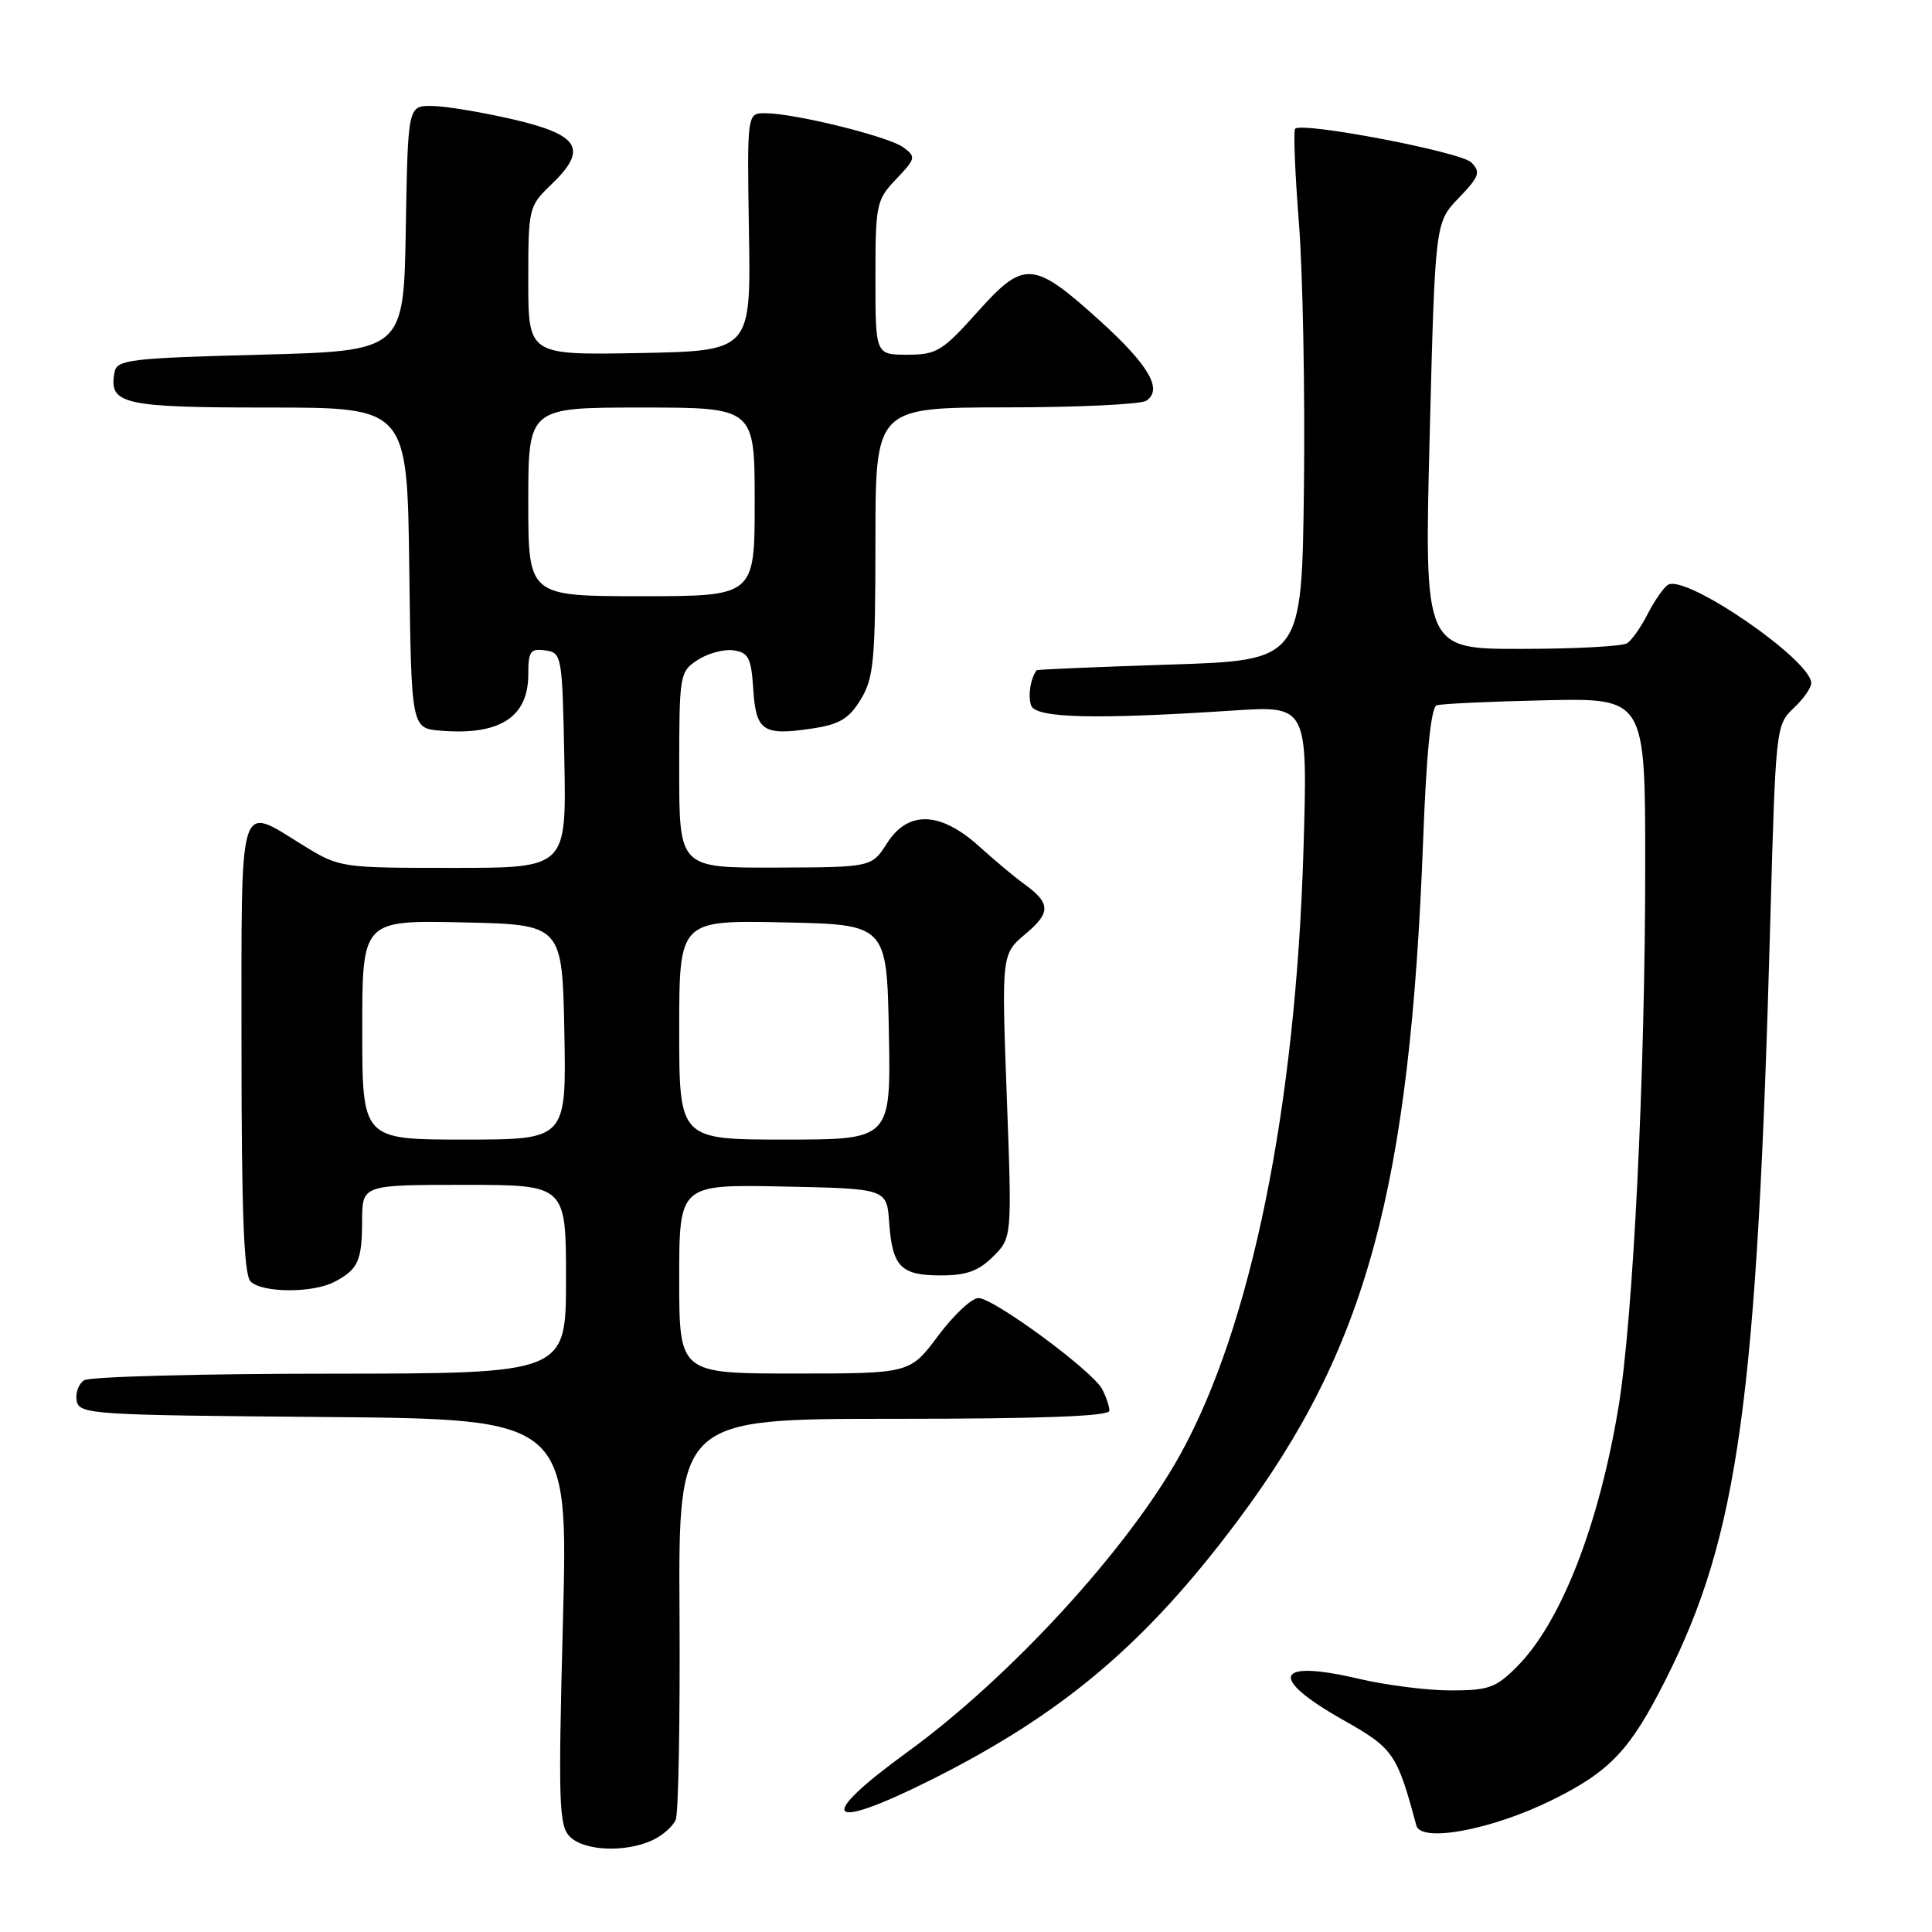 <?xml version="1.0" encoding="UTF-8" standalone="no"?>
<!DOCTYPE svg PUBLIC "-//W3C//DTD SVG 1.1//EN" "http://www.w3.org/Graphics/SVG/1.1/DTD/svg11.dtd" >
<svg xmlns="http://www.w3.org/2000/svg" xmlns:xlink="http://www.w3.org/1999/xlink" version="1.1" viewBox="0 0 256 256">
 <g >
 <path fill="currentColor"
d=" M 86.40 243.86 C 87.77 243.24 89.18 242.00 89.54 241.11 C 89.90 240.23 90.12 227.91 90.04 213.75 C 89.89 188.00 89.89 188.00 118.45 188.00 C 137.99 188.00 147.00 187.66 147.00 186.93 C 147.00 186.35 146.56 185.05 146.03 184.05 C 144.71 181.60 131.67 172.00 129.65 172.00 C 128.76 172.00 126.36 174.25 124.31 177.00 C 120.57 182.00 120.57 182.00 105.29 182.00 C 90.00 182.00 90.00 182.00 90.00 169.47 C 90.00 156.94 90.00 156.94 103.75 157.22 C 117.50 157.50 117.50 157.50 117.82 161.98 C 118.24 167.86 119.35 169.00 124.67 169.00 C 128.05 169.00 129.68 168.41 131.59 166.50 C 134.10 164.00 134.10 164.00 133.40 145.21 C 132.71 126.42 132.71 126.42 135.92 123.72 C 139.30 120.88 139.23 119.66 135.56 117.02 C 134.43 116.21 131.82 114.02 129.77 112.17 C 124.61 107.51 120.34 107.35 117.55 111.71 C 115.50 114.92 115.50 114.92 102.75 114.96 C 90.00 115.00 90.00 115.00 90.00 102.02 C 90.00 89.37 90.06 89.01 92.44 87.45 C 93.79 86.57 95.92 85.99 97.19 86.17 C 99.18 86.46 99.54 87.16 99.81 91.30 C 100.16 96.88 101.10 97.51 107.57 96.54 C 111.24 95.99 112.49 95.25 114.05 92.68 C 115.78 89.85 115.99 87.55 116.00 71.75 C 116.00 54.00 116.00 54.00 133.25 53.98 C 142.74 53.98 151.11 53.58 151.86 53.11 C 154.14 51.66 152.25 48.40 145.74 42.50 C 136.91 34.51 135.70 34.42 129.52 41.34 C 124.88 46.53 124.11 47.00 120.23 47.00 C 116.00 47.00 116.00 47.00 116.00 36.80 C 116.00 27.05 116.12 26.49 118.75 23.73 C 121.35 21.00 121.40 20.78 119.69 19.52 C 117.73 18.08 105.25 15.00 101.37 15.00 C 98.99 15.00 98.99 15.00 99.24 30.75 C 99.50 46.50 99.50 46.50 84.75 46.78 C 70.00 47.05 70.00 47.05 70.00 37.21 C 70.00 27.56 70.06 27.32 73.04 24.46 C 77.94 19.76 76.84 17.88 68.00 15.82 C 63.88 14.87 59.05 14.06 57.27 14.04 C 54.05 14.00 54.05 14.00 53.77 30.25 C 53.50 46.50 53.50 46.50 34.51 47.00 C 17.26 47.45 15.49 47.66 15.18 49.30 C 14.36 53.57 16.23 54.00 35.60 54.00 C 53.96 54.00 53.96 54.00 54.23 75.25 C 54.50 96.50 54.50 96.50 58.40 96.82 C 66.23 97.46 70.00 95.03 70.00 89.36 C 70.00 86.30 70.28 85.90 72.25 86.18 C 74.45 86.49 74.51 86.83 74.78 100.75 C 75.05 115.00 75.05 115.00 60.04 115.00 C 45.11 115.00 45.00 114.98 40.15 112.00 C 31.49 106.67 32.00 105.00 32.00 138.80 C 32.00 160.64 32.32 168.92 33.20 169.80 C 34.73 171.33 41.46 171.36 44.32 169.85 C 47.46 168.20 47.97 167.07 47.98 161.75 C 48.00 157.00 48.00 157.00 61.50 157.00 C 75.00 157.00 75.00 157.00 75.00 169.50 C 75.00 182.00 75.00 182.00 43.75 182.02 C 26.56 182.02 11.89 182.42 11.15 182.89 C 10.41 183.36 9.97 184.59 10.16 185.62 C 10.51 187.41 12.12 187.51 42.91 187.76 C 75.30 188.03 75.30 188.03 74.59 214.89 C 73.96 238.96 74.06 241.91 75.51 243.37 C 77.40 245.26 82.80 245.50 86.40 243.86 Z  M 205.63 238.53 C 213.36 234.71 216.00 231.92 220.74 222.50 C 230.37 203.40 232.84 185.39 234.58 121.79 C 235.28 96.51 235.33 96.04 237.64 93.86 C 238.94 92.65 240.00 91.14 240.00 90.52 C 240.00 87.46 223.37 76.04 221.02 77.49 C 220.45 77.84 219.25 79.56 218.35 81.31 C 217.46 83.07 216.22 84.83 215.61 85.23 C 215.00 85.64 208.70 85.98 201.61 85.98 C 188.72 86.00 188.72 86.00 189.44 57.75 C 190.16 29.50 190.16 29.50 193.28 26.24 C 196.03 23.38 196.23 22.80 194.95 21.52 C 193.56 20.13 172.55 16.11 171.61 17.06 C 171.37 17.30 171.59 22.90 172.11 29.50 C 172.63 36.10 172.93 51.85 172.78 64.50 C 172.50 87.50 172.50 87.50 155.00 88.06 C 145.38 88.37 137.44 88.71 137.36 88.81 C 136.54 89.89 136.18 92.29 136.64 93.50 C 137.28 95.16 145.09 95.35 163.39 94.15 C 173.28 93.50 173.28 93.50 172.72 112.50 C 171.70 146.78 165.78 175.83 156.34 192.82 C 149.40 205.30 133.80 222.30 120.25 232.14 C 107.97 241.06 109.40 242.82 123.27 235.89 C 140.78 227.13 151.77 217.86 164.00 201.50 C 181.07 178.69 186.83 157.50 188.58 111.17 C 189.01 99.70 189.62 93.72 190.37 93.46 C 190.99 93.25 197.46 92.95 204.75 92.79 C 218.00 92.50 218.00 92.50 218.00 114.60 C 218.00 142.47 216.40 174.80 214.45 186.50 C 211.84 202.21 206.80 215.05 200.97 220.88 C 198.20 223.65 197.20 224.00 192.17 223.99 C 189.05 223.98 183.60 223.29 180.06 222.45 C 168.87 219.82 167.98 222.27 178.05 227.95 C 184.63 231.66 185.12 232.36 187.67 241.89 C 188.29 244.21 197.68 242.45 205.63 238.53 Z  M 48.00 136.47 C 48.00 121.94 48.00 121.94 61.25 122.22 C 74.50 122.50 74.50 122.50 74.78 136.75 C 75.05 151.00 75.05 151.00 61.53 151.00 C 48.00 151.00 48.00 151.00 48.00 136.47 Z  M 90.00 136.47 C 90.00 121.94 90.00 121.94 103.75 122.22 C 117.50 122.50 117.50 122.50 117.78 136.75 C 118.05 151.00 118.05 151.00 104.03 151.00 C 90.00 151.00 90.00 151.00 90.00 136.47 Z  M 70.00 66.50 C 70.00 54.00 70.00 54.00 85.00 54.00 C 100.00 54.00 100.00 54.00 100.00 66.50 C 100.00 79.00 100.00 79.00 85.00 79.00 C 70.00 79.00 70.00 79.00 70.00 66.50 Z "/>
</g>
</svg>